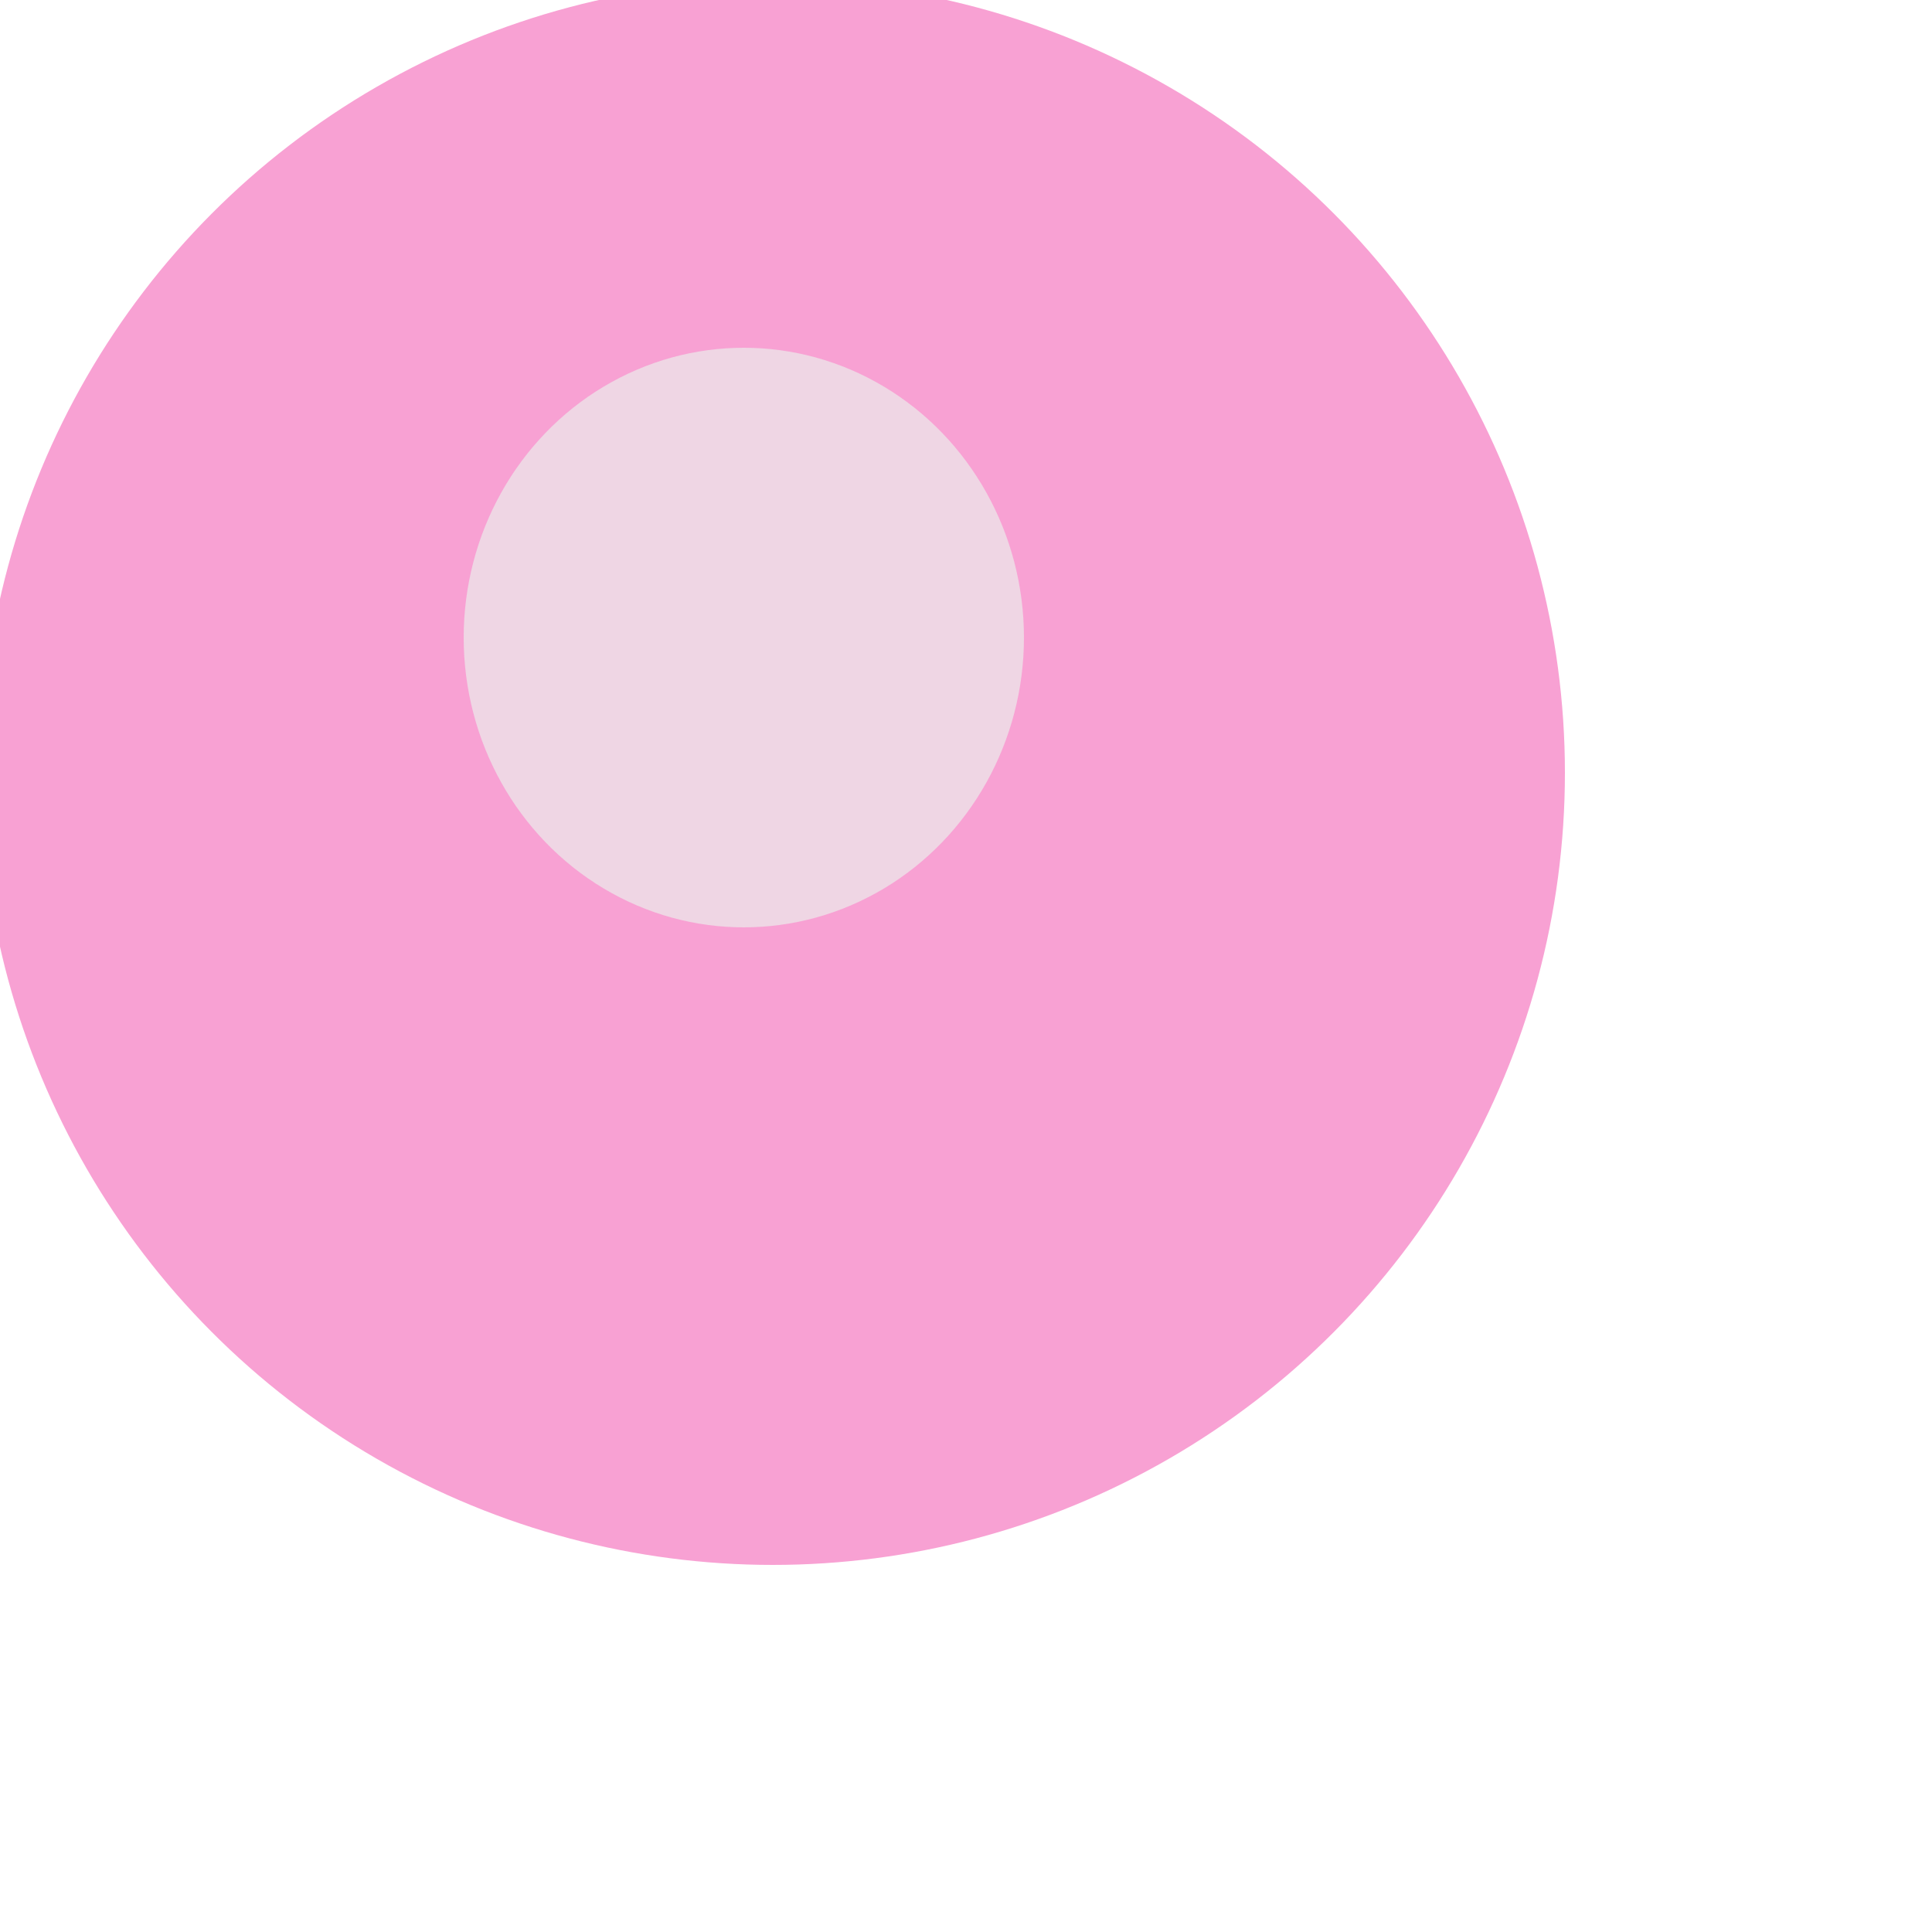 <?xml version="1.0" encoding="UTF-8" standalone="no"?><!-- Generator: Gravit.io --><svg xmlns="http://www.w3.org/2000/svg" xmlns:xlink="http://www.w3.org/1999/xlink" style="isolation:isolate" viewBox="0 0 100 100" width="100pt" height="100pt"><defs><clipPath id="_clipPath_FCsahw26ABjw2rcrbxxWcyJyjbc9tI4N"><rect width="100" height="100"/></clipPath></defs><g clip-path="url(#_clipPath_FCsahw26ABjw2rcrbxxWcyJyjbc9tI4N)"><rect width="100" height="100" style="fill:rgb(0,0,0)" fill-opacity="0"/><defs><filter id="Qs5vTY6lVhumMAnzoEXz6ar0ReWMTn0y" x="-200%" y="-200%" width="400%" height="400%" filterUnits="objectBoundingBox" color-interpolation-filters="sRGB"><feOffset xmlns="http://www.w3.org/2000/svg" in="SourceGraphic" dx="-10" dy="-10"/><feGaussianBlur xmlns="http://www.w3.org/2000/svg" stdDeviation="6.44" result="pf_100_offsetBlur"/><feComposite xmlns="http://www.w3.org/2000/svg" in="SourceGraphic" in2="pf_100_offsetBlur" result="pf_100_inverse" operator="out"/><feFlood xmlns="http://www.w3.org/2000/svg" flood-color="#000000" flood-opacity="0.25" result="pf_100_color"/><feComposite xmlns="http://www.w3.org/2000/svg" in="pf_100_color" in2="pf_100_inverse" operator="in" result="pf_100_shadow"/><feComposite xmlns="http://www.w3.org/2000/svg" in="pf_100_shadow" in2="SourceGraphic" operator="over"/></filter></defs><g filter="url(#Qs5vTY6lVhumMAnzoEXz6ar0ReWMTn0y)"><circle vector-effect="non-scaling-stroke" cx="50" cy="50" r="41" fill="rgb(248,161,211)"/></g><defs><filter id="4doaUUHWZUirCfhgF1qRyJ0wSwG1BiY4" x="-200%" y="-200%" width="400%" height="400%" filterUnits="objectBoundingBox" color-interpolation-filters="sRGB"><feGaussianBlur xmlns="http://www.w3.org/2000/svg" stdDeviation="6.44"/></filter></defs><g opacity="0.71" filter="url(#4doaUUHWZUirCfhgF1qRyJ0wSwG1BiY4)"><ellipse vector-effect="non-scaling-stroke" cx="38.5" cy="33" rx="14.5" ry="15" fill="rgb(235,235,235)"/></g></g></svg>